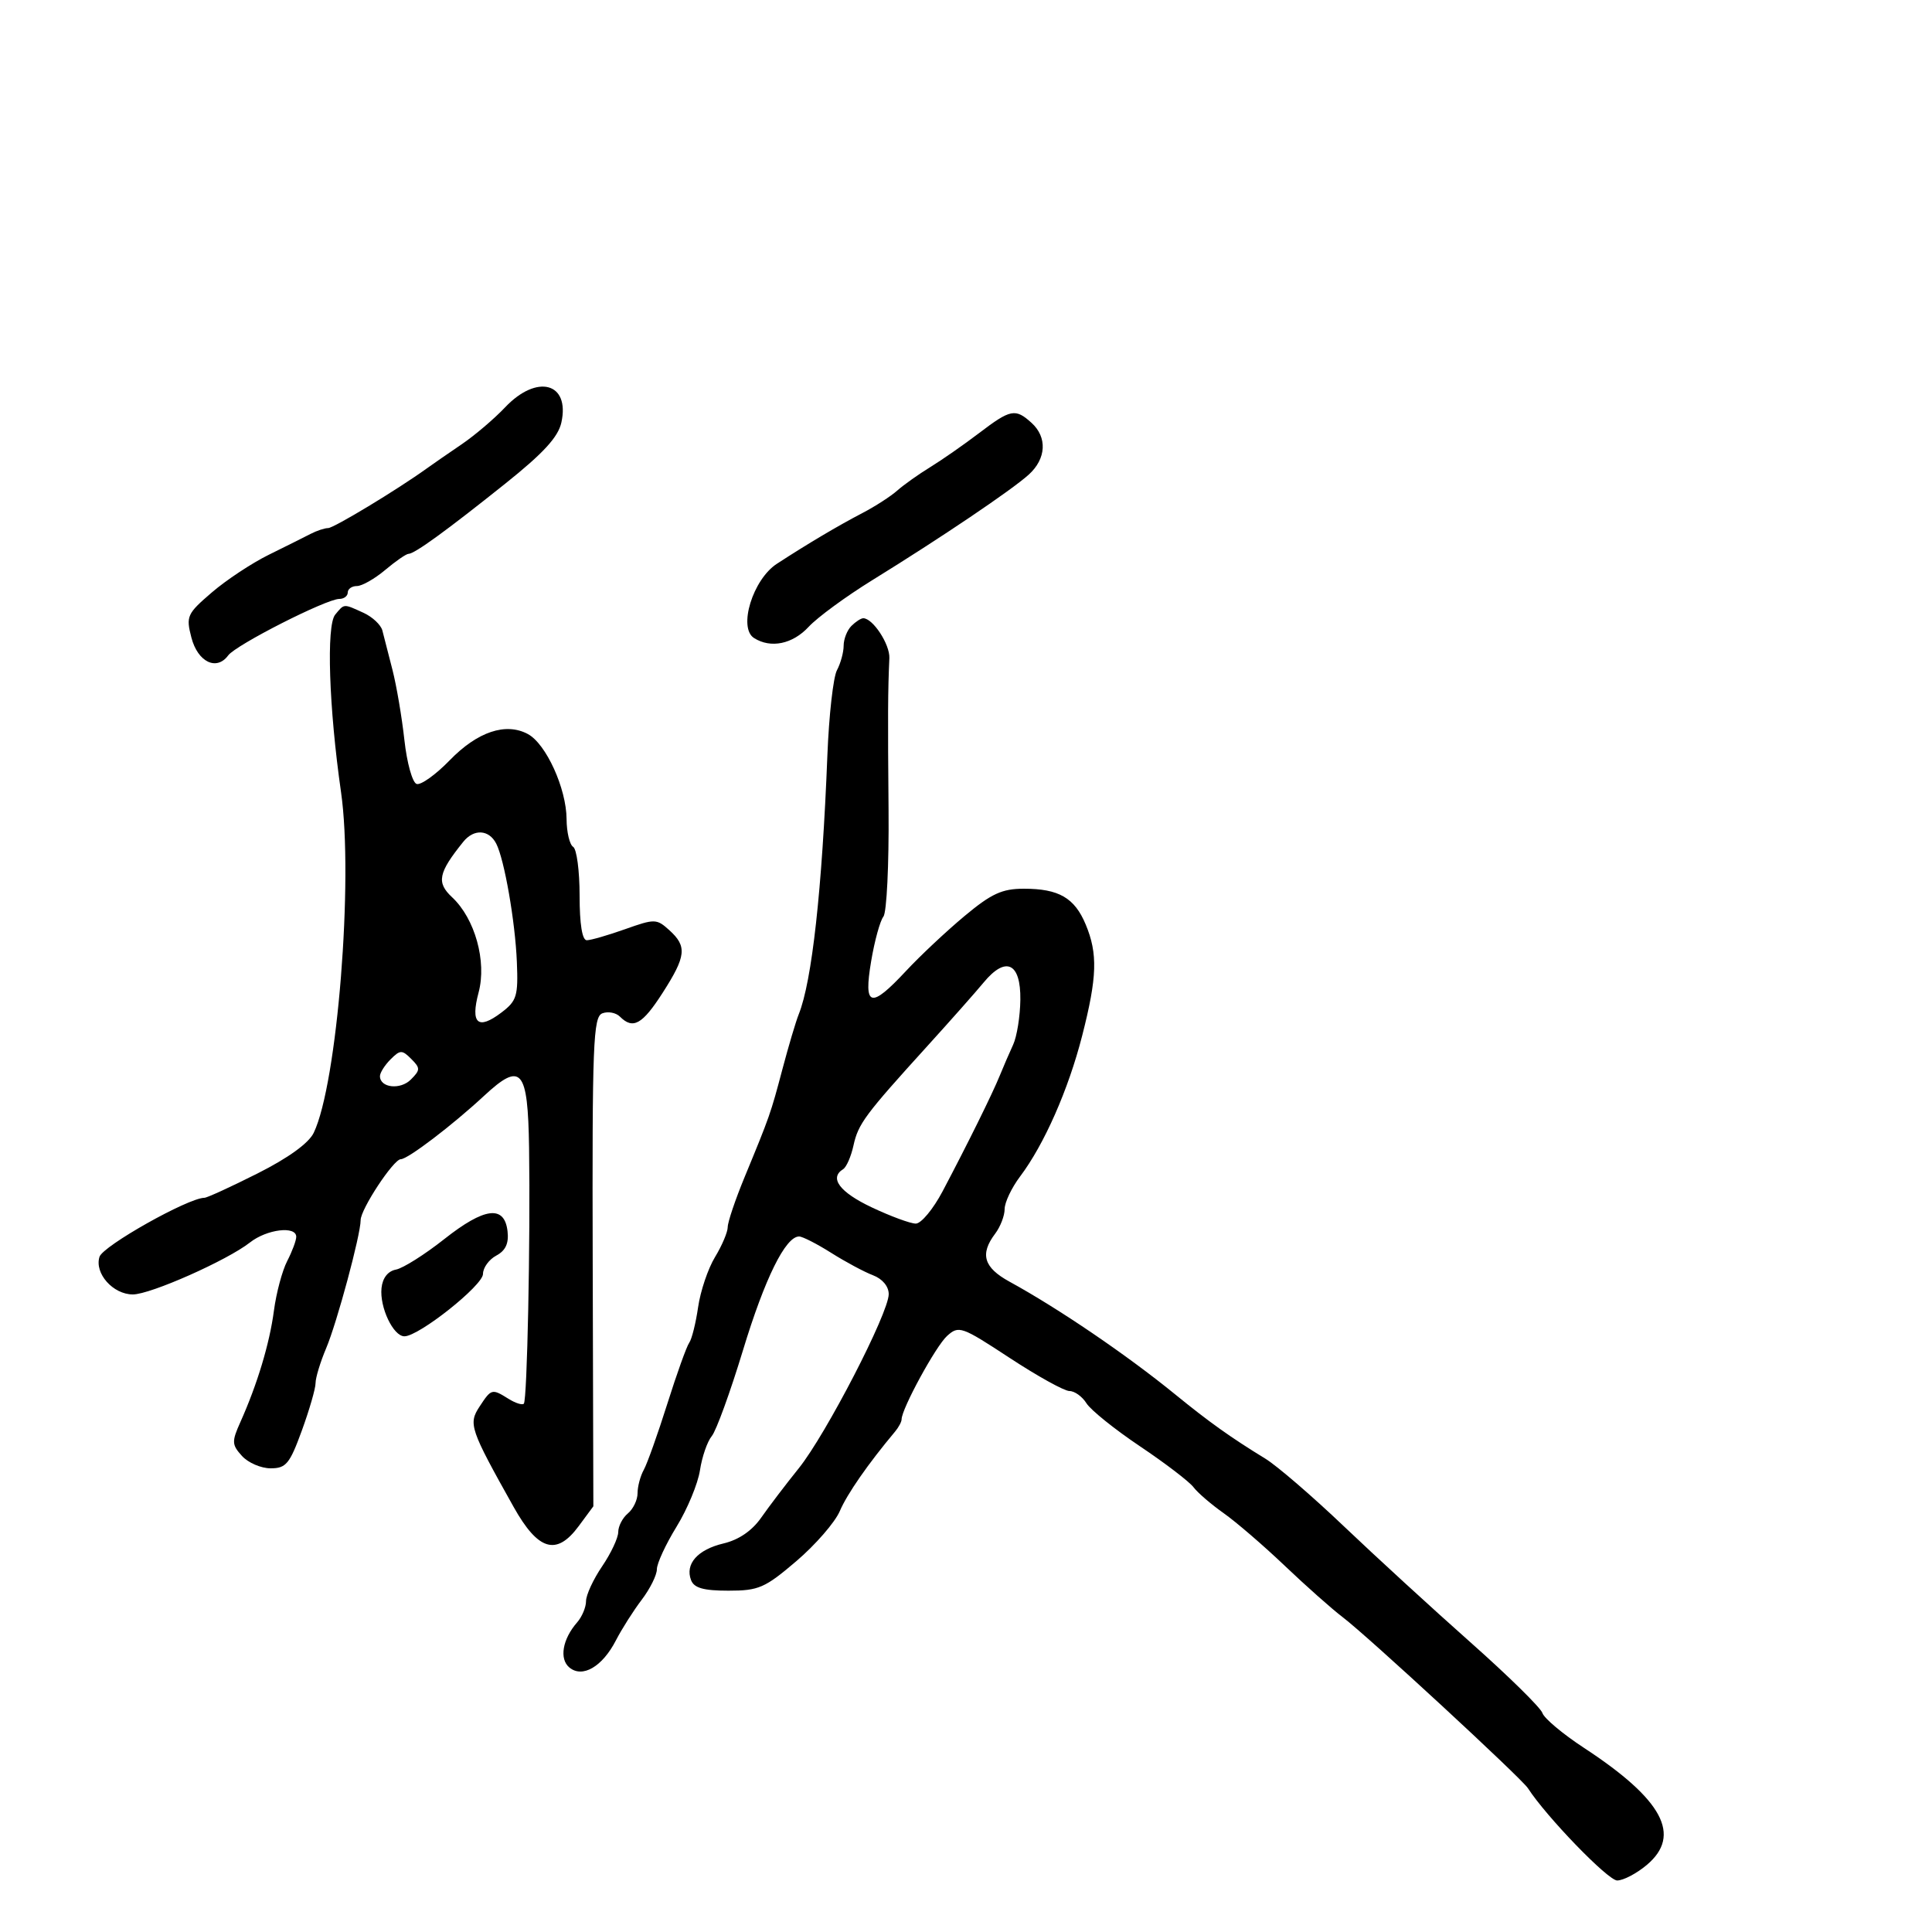 <svg xmlns="http://www.w3.org/2000/svg" width="300" height="300" viewBox="0 0 300 300" version="1.1">
	<path d="M 78.428 63.255 C 76.739 65.040, 73.699 67.625, 71.673 69 C 69.647 70.375, 67.204 72.065, 66.245 72.756 C 61.672 76.048, 51.826 82, 50.953 82 C 50.414 82, 49.191 82.405, 48.236 82.899 C 47.281 83.394, 44.353 84.856, 41.728 86.149 C 39.103 87.442, 35.124 90.075, 32.884 92 C 29.038 95.305, 28.862 95.694, 29.719 98.998 C 30.706 102.805, 33.628 104.222, 35.434 101.770 C 36.638 100.134, 50.676 93, 52.690 93 C 53.410 93, 54 92.550, 54 92 C 54 91.450, 54.640 91, 55.423 91 C 56.206 91, 58.184 89.875, 59.818 88.500 C 61.452 87.125, 63.079 86, 63.435 86 C 64.367 86, 69.303 82.418, 78.476 75.085 C 84.397 70.352, 86.676 67.864, 87.173 65.595 C 88.527 59.407, 83.376 58.029, 78.428 63.255 M 152.031 67.250 C 149.683 69.037, 146.271 71.415, 144.449 72.534 C 142.626 73.652, 140.318 75.293, 139.318 76.180 C 138.318 77.067, 135.902 78.627, 133.950 79.646 C 130.070 81.672, 125.516 84.372, 120.640 87.539 C 116.898 89.968, 114.583 97.490, 117.089 99.076 C 119.688 100.721, 123.074 100.024, 125.572 97.328 C 126.934 95.859, 131.386 92.596, 135.466 90.078 C 146.072 83.533, 157.131 76.072, 159.750 73.694 C 162.473 71.222, 162.647 67.896, 160.171 65.655 C 157.660 63.382, 156.922 63.527, 152.031 67.250 M 52.050 95.440 C 50.652 97.124, 51.071 109.874, 52.955 123 C 54.909 136.619, 52.371 168.296, 48.716 175.899 C 47.942 177.510, 44.775 179.802, 40 182.207 C 35.875 184.285, 32.157 185.989, 31.738 185.993 C 29.210 186.017, 15.991 193.453, 15.451 195.154 C 14.638 197.717, 17.546 201, 20.630 201 C 23.355 201, 35.292 195.702, 38.821 192.926 C 41.438 190.868, 46 190.311, 46 192.050 C 46 192.627, 45.369 194.320, 44.597 195.813 C 43.825 197.305, 42.898 200.770, 42.536 203.513 C 41.863 208.620, 39.964 214.925, 37.322 220.828 C 35.967 223.856, 35.989 224.331, 37.571 226.078 C 38.527 227.135, 40.530 228, 42.021 228 C 44.417 228, 44.980 227.320, 46.866 222.147 C 48.040 218.928, 49 215.608, 49 214.769 C 49 213.931, 49.737 211.502, 50.638 209.372 C 52.326 205.382, 56 191.741, 56 189.463 C 56 187.759, 61.113 180, 62.236 180 C 63.322 180, 70.231 174.740, 75.179 170.147 C 80.950 164.791, 81.970 165.971, 82.154 178.219 C 82.370 192.577, 81.863 217.407, 81.342 217.962 C 81.104 218.216, 80.036 217.879, 78.968 217.212 C 76.386 215.599, 76.292 215.624, 74.461 218.419 C 72.703 221.102, 72.971 221.889, 79.757 234 C 83.563 240.791, 86.413 241.637, 89.847 236.993 L 92.136 233.897 92.035 195.930 C 91.945 161.990, 92.104 157.897, 93.534 157.348 C 94.414 157.011, 95.644 157.244, 96.267 157.867 C 98.292 159.892, 99.738 159.084, 102.896 154.162 C 106.548 148.471, 106.711 146.953, 103.937 144.443 C 101.958 142.652, 101.676 142.646, 97.053 144.288 C 94.401 145.229, 91.729 146, 91.116 146 C 90.402 146, 90 143.500, 90 139.059 C 90 135.241, 89.550 131.840, 89 131.500 C 88.450 131.160, 87.990 129.221, 87.978 127.191 C 87.950 122.433, 84.790 115.493, 81.963 113.980 C 78.528 112.142, 74.136 113.619, 69.825 118.061 C 67.655 120.297, 65.344 121.949, 64.690 121.732 C 64.035 121.514, 63.183 118.448, 62.796 114.918 C 62.409 111.388, 61.573 106.475, 60.939 104 C 60.305 101.525, 59.601 98.781, 59.374 97.902 C 59.147 97.023, 57.824 95.785, 56.434 95.152 C 53.297 93.722, 53.486 93.710, 52.050 95.440 M 132.200 97.200 C 131.540 97.860, 131 99.240, 131 100.266 C 131 101.292, 130.532 103.006, 129.959 104.076 C 129.387 105.145, 128.720 111.078, 128.477 117.260 C 127.654 138.184, 126.081 152.403, 124.027 157.500 C 123.584 158.600, 122.446 162.425, 121.500 166 C 119.654 172.971, 119.557 173.248, 115.607 182.816 C 114.173 186.290, 113 189.766, 113 190.542 C 113 191.317, 112.113 193.410, 111.029 195.193 C 109.944 196.976, 108.763 200.475, 108.403 202.967 C 108.042 205.460, 107.421 207.950, 107.022 208.500 C 106.623 209.050, 105.089 213.325, 103.614 218 C 102.138 222.675, 100.497 227.281, 99.966 228.236 C 99.434 229.191, 99 230.824, 99 231.864 C 99 232.904, 98.325 234.315, 97.500 235 C 96.675 235.685, 96 236.985, 96 237.890 C 96 238.795, 94.875 241.191, 93.500 243.215 C 92.125 245.238, 91 247.670, 91 248.618 C 91 249.567, 90.378 251.053, 89.618 251.921 C 87.342 254.522, 86.813 257.600, 88.413 258.928 C 90.442 260.611, 93.530 258.812, 95.638 254.720 C 96.550 252.949, 98.355 250.108, 99.648 248.406 C 100.942 246.704, 102 244.573, 102 243.671 C 102 242.768, 103.375 239.796, 105.055 237.066 C 106.735 234.335, 108.371 230.391, 108.690 228.301 C 109.009 226.210, 109.834 223.825, 110.522 223 C 111.211 222.175, 113.388 216.185, 115.362 209.690 C 118.759 198.507, 121.969 192, 124.088 192 C 124.611 192, 126.853 193.144, 129.068 194.543 C 131.284 195.942, 134.200 197.506, 135.549 198.018 C 137.025 198.580, 138 199.748, 138 200.955 C 138 203.883, 128.249 222.757, 124.027 228 C 122.034 230.475, 119.414 233.917, 118.205 235.650 C 116.779 237.693, 114.723 239.103, 112.353 239.664 C 108.322 240.617, 106.345 242.851, 107.309 245.364 C 107.779 246.587, 109.244 247, 113.111 247 C 117.812 247, 118.776 246.580, 123.672 242.398 C 126.635 239.866, 129.663 236.379, 130.402 234.648 C 131.541 231.978, 134.787 227.307, 138.988 222.292 C 139.545 221.628, 140 220.773, 140 220.392 C 140 218.769, 145.309 209.030, 147.056 207.449 C 148.882 205.797, 149.297 205.943, 156.789 210.862 C 161.094 213.688, 165.269 216, 166.067 216 C 166.866 216, 168.053 216.855, 168.706 217.901 C 169.359 218.946, 173.098 221.952, 177.015 224.580 C 180.933 227.208, 184.671 230.065, 185.323 230.929 C 185.975 231.793, 188.082 233.607, 190.004 234.961 C 191.927 236.315, 196.200 239.994, 199.500 243.136 C 202.800 246.279, 206.850 249.872, 208.500 251.121 C 212.316 254.009, 236.248 276.109, 237.260 277.679 C 240.105 282.092, 249.689 292, 251.113 292 C 252.066 292, 254.135 290.916, 255.710 289.590 C 261.189 284.981, 258.206 279.426, 245.940 271.394 C 242.669 269.252, 239.775 266.825, 239.508 266 C 239.241 265.175, 234.203 260.225, 228.311 255 C 222.420 249.775, 213.586 241.677, 208.681 237.005 C 203.776 232.333, 198.289 227.608, 196.489 226.505 C 191.106 223.209, 187.770 220.831, 182.500 216.535 C 174.968 210.395, 164.402 203.205, 156.750 199.014 C 152.746 196.820, 152.127 194.739, 154.532 191.559 C 155.339 190.491, 156 188.774, 156 187.742 C 156 186.711, 157.080 184.434, 158.399 182.683 C 162.140 177.721, 165.890 169.219, 168.037 160.833 C 170.369 151.725, 170.484 148.095, 168.585 143.548 C 166.857 139.414, 164.414 138, 158.995 138 C 155.595 138, 153.952 138.756, 149.763 142.250 C 146.960 144.588, 142.884 148.412, 140.706 150.750 C 135.164 156.697, 134.069 156.395, 135.273 149.250 C 135.805 146.088, 136.661 142.975, 137.174 142.333 C 137.687 141.692, 138.047 134.267, 137.975 125.833 C 137.848 111.136, 137.869 107.285, 138.100 102.192 C 138.196 100.059, 135.538 96, 134.045 96 C 133.690 96, 132.860 96.540, 132.200 97.200 M 71.938 130.713 C 68.043 135.552, 67.746 137.034, 70.207 139.331 C 73.752 142.639, 75.603 149.288, 74.319 154.101 C 73.024 158.950, 74.203 159.996, 77.850 157.234 C 80.250 155.415, 80.477 154.673, 80.258 149.363 C 79.999 143.094, 78.320 133.464, 77.055 131 C 75.927 128.801, 73.583 128.670, 71.938 130.713 M 152.741 152.560 C 151.509 154.050, 147.575 158.492, 144 162.431 C 134.275 173.145, 133.269 174.501, 132.527 177.876 C 132.153 179.582, 131.431 181.234, 130.923 181.548 C 128.723 182.907, 130.375 185.119, 135.346 187.471 C 138.287 188.862, 141.373 190, 142.205 190 C 143.036 190, 144.905 187.750, 146.358 185 C 150.242 177.649, 154.098 169.847, 155.253 167 C 155.811 165.625, 156.743 163.470, 157.323 162.212 C 157.904 160.953, 158.406 157.816, 158.440 155.240 C 158.514 149.493, 156.184 148.397, 152.741 152.560 M 60.643 164.500 C 59.739 165.404, 59 166.575, 59 167.103 C 59 168.919, 62.157 169.271, 63.792 167.637 C 65.280 166.149, 65.286 165.857, 63.857 164.429 C 62.429 163, 62.136 163.006, 60.643 164.500 M 68.987 192.406 C 65.955 194.802, 62.580 196.932, 61.487 197.140 C 60.234 197.378, 59.405 198.437, 59.241 200.009 C 58.931 203, 61.069 207.500, 62.800 207.500 C 65.049 207.500, 75 199.600, 75 197.815 C 75 196.856, 75.927 195.574, 77.060 194.968 C 78.511 194.191, 79.028 193.073, 78.810 191.183 C 78.336 187.081, 75.239 187.467, 68.987 192.406" stroke="none" fill="black" fill-rule="evenodd"/>
</svg>